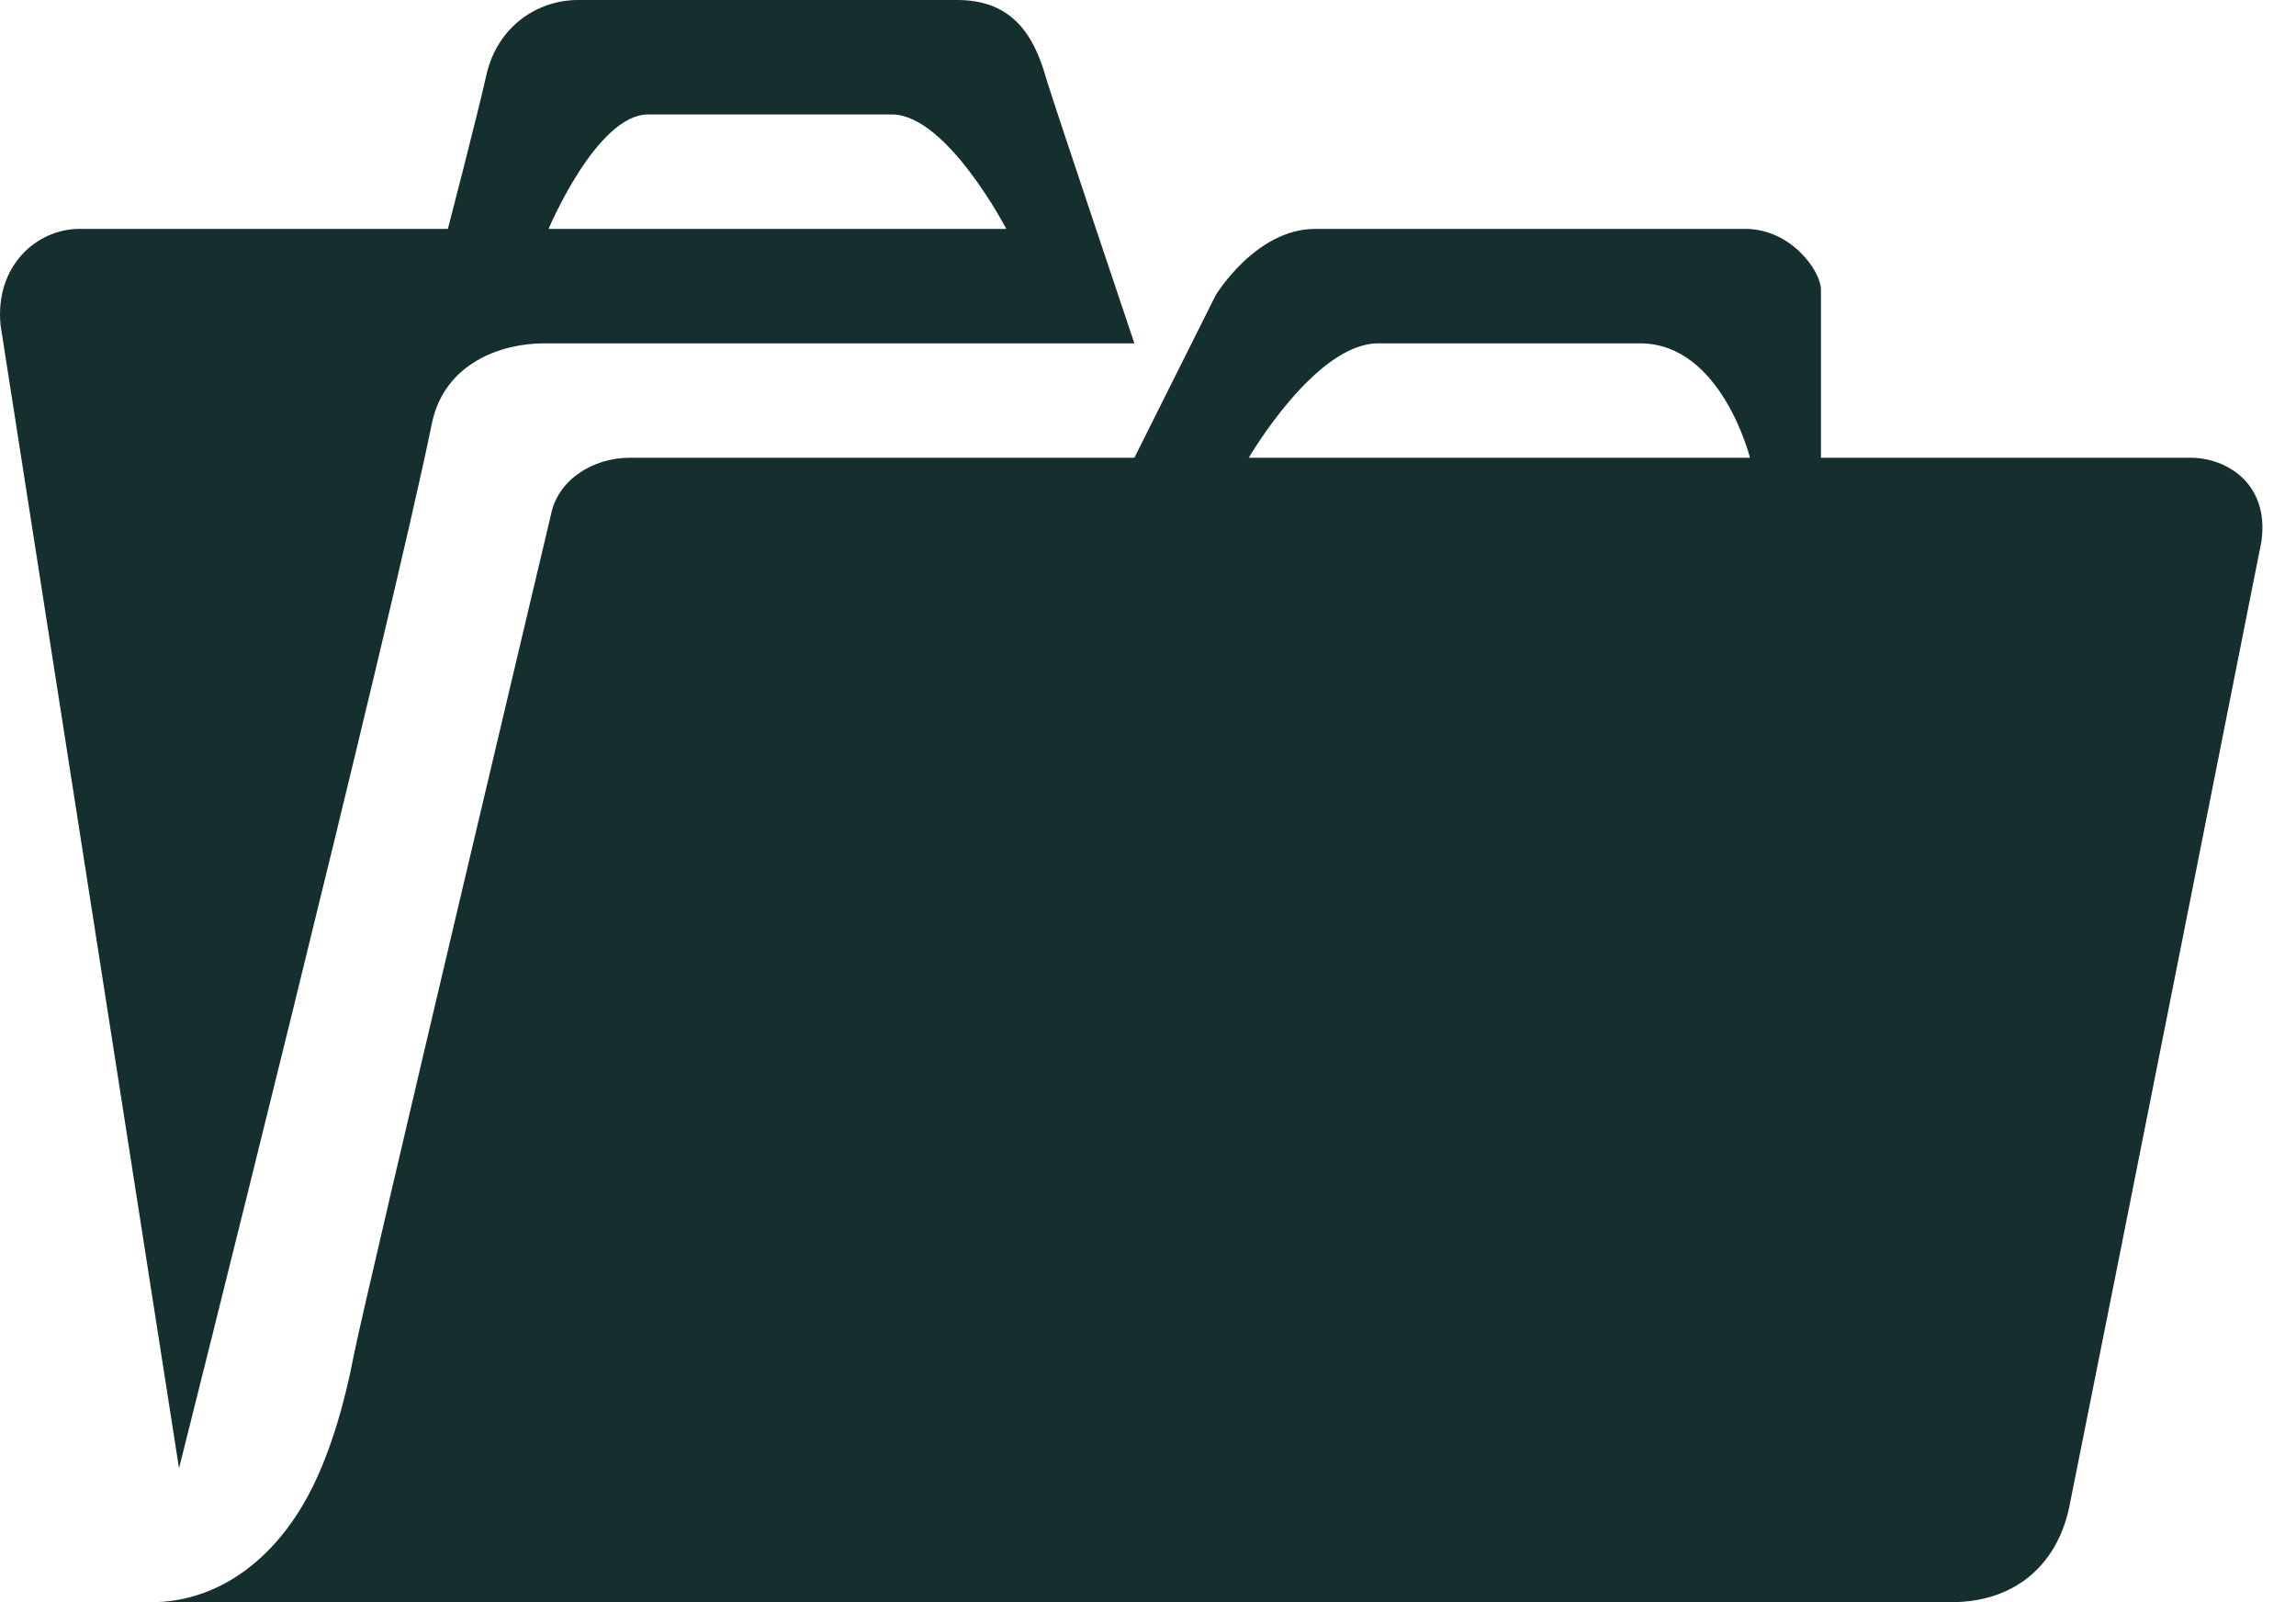 <svg width="43" height="30" viewBox="0 0 43 30" fill="none" xmlns="http://www.w3.org/2000/svg">
<path d="M8.388 4.286H1.488C0.695 4.286 -0.097 4.971 0.01 6.086L3.353 27.493C3.353 27.493 7.317 11.721 8.088 7.929C8.324 6.793 9.395 6.429 10.188 6.429H21.245C21.245 6.429 19.745 1.971 19.596 1.479C19.338 0.536 18.867 0 17.924 0H10.831C10.06 0 9.331 0.493 9.117 1.371C8.924 2.229 8.388 4.286 8.388 4.286ZM18.846 4.286H10.274C10.274 4.286 11.174 2.143 12.138 2.143H16.703C17.731 2.143 18.846 4.286 18.846 4.286ZM5.538 28.393C4.874 29.4 3.91 30 2.838 30H36.545C37.703 30 38.517 29.336 38.753 28.221C39.696 23.529 42.353 10.136 42.353 10.136C42.503 9.064 41.71 8.571 41.024 8.571H34.103V5.421C34.103 5.079 33.545 4.286 32.688 4.286H24.631C23.517 4.286 22.767 5.529 22.767 5.529L21.245 8.571H11.796C11.11 8.571 10.445 8.979 10.317 9.643C10.317 9.643 6.91 24 6.631 25.35C6.481 26.143 6.16 27.471 5.538 28.393ZM32.774 8.571H23.388C23.388 8.571 24.631 6.429 25.81 6.429H30.717C32.238 6.429 32.774 8.571 32.774 8.571Z" fill="#152E2E"/>
</svg>
